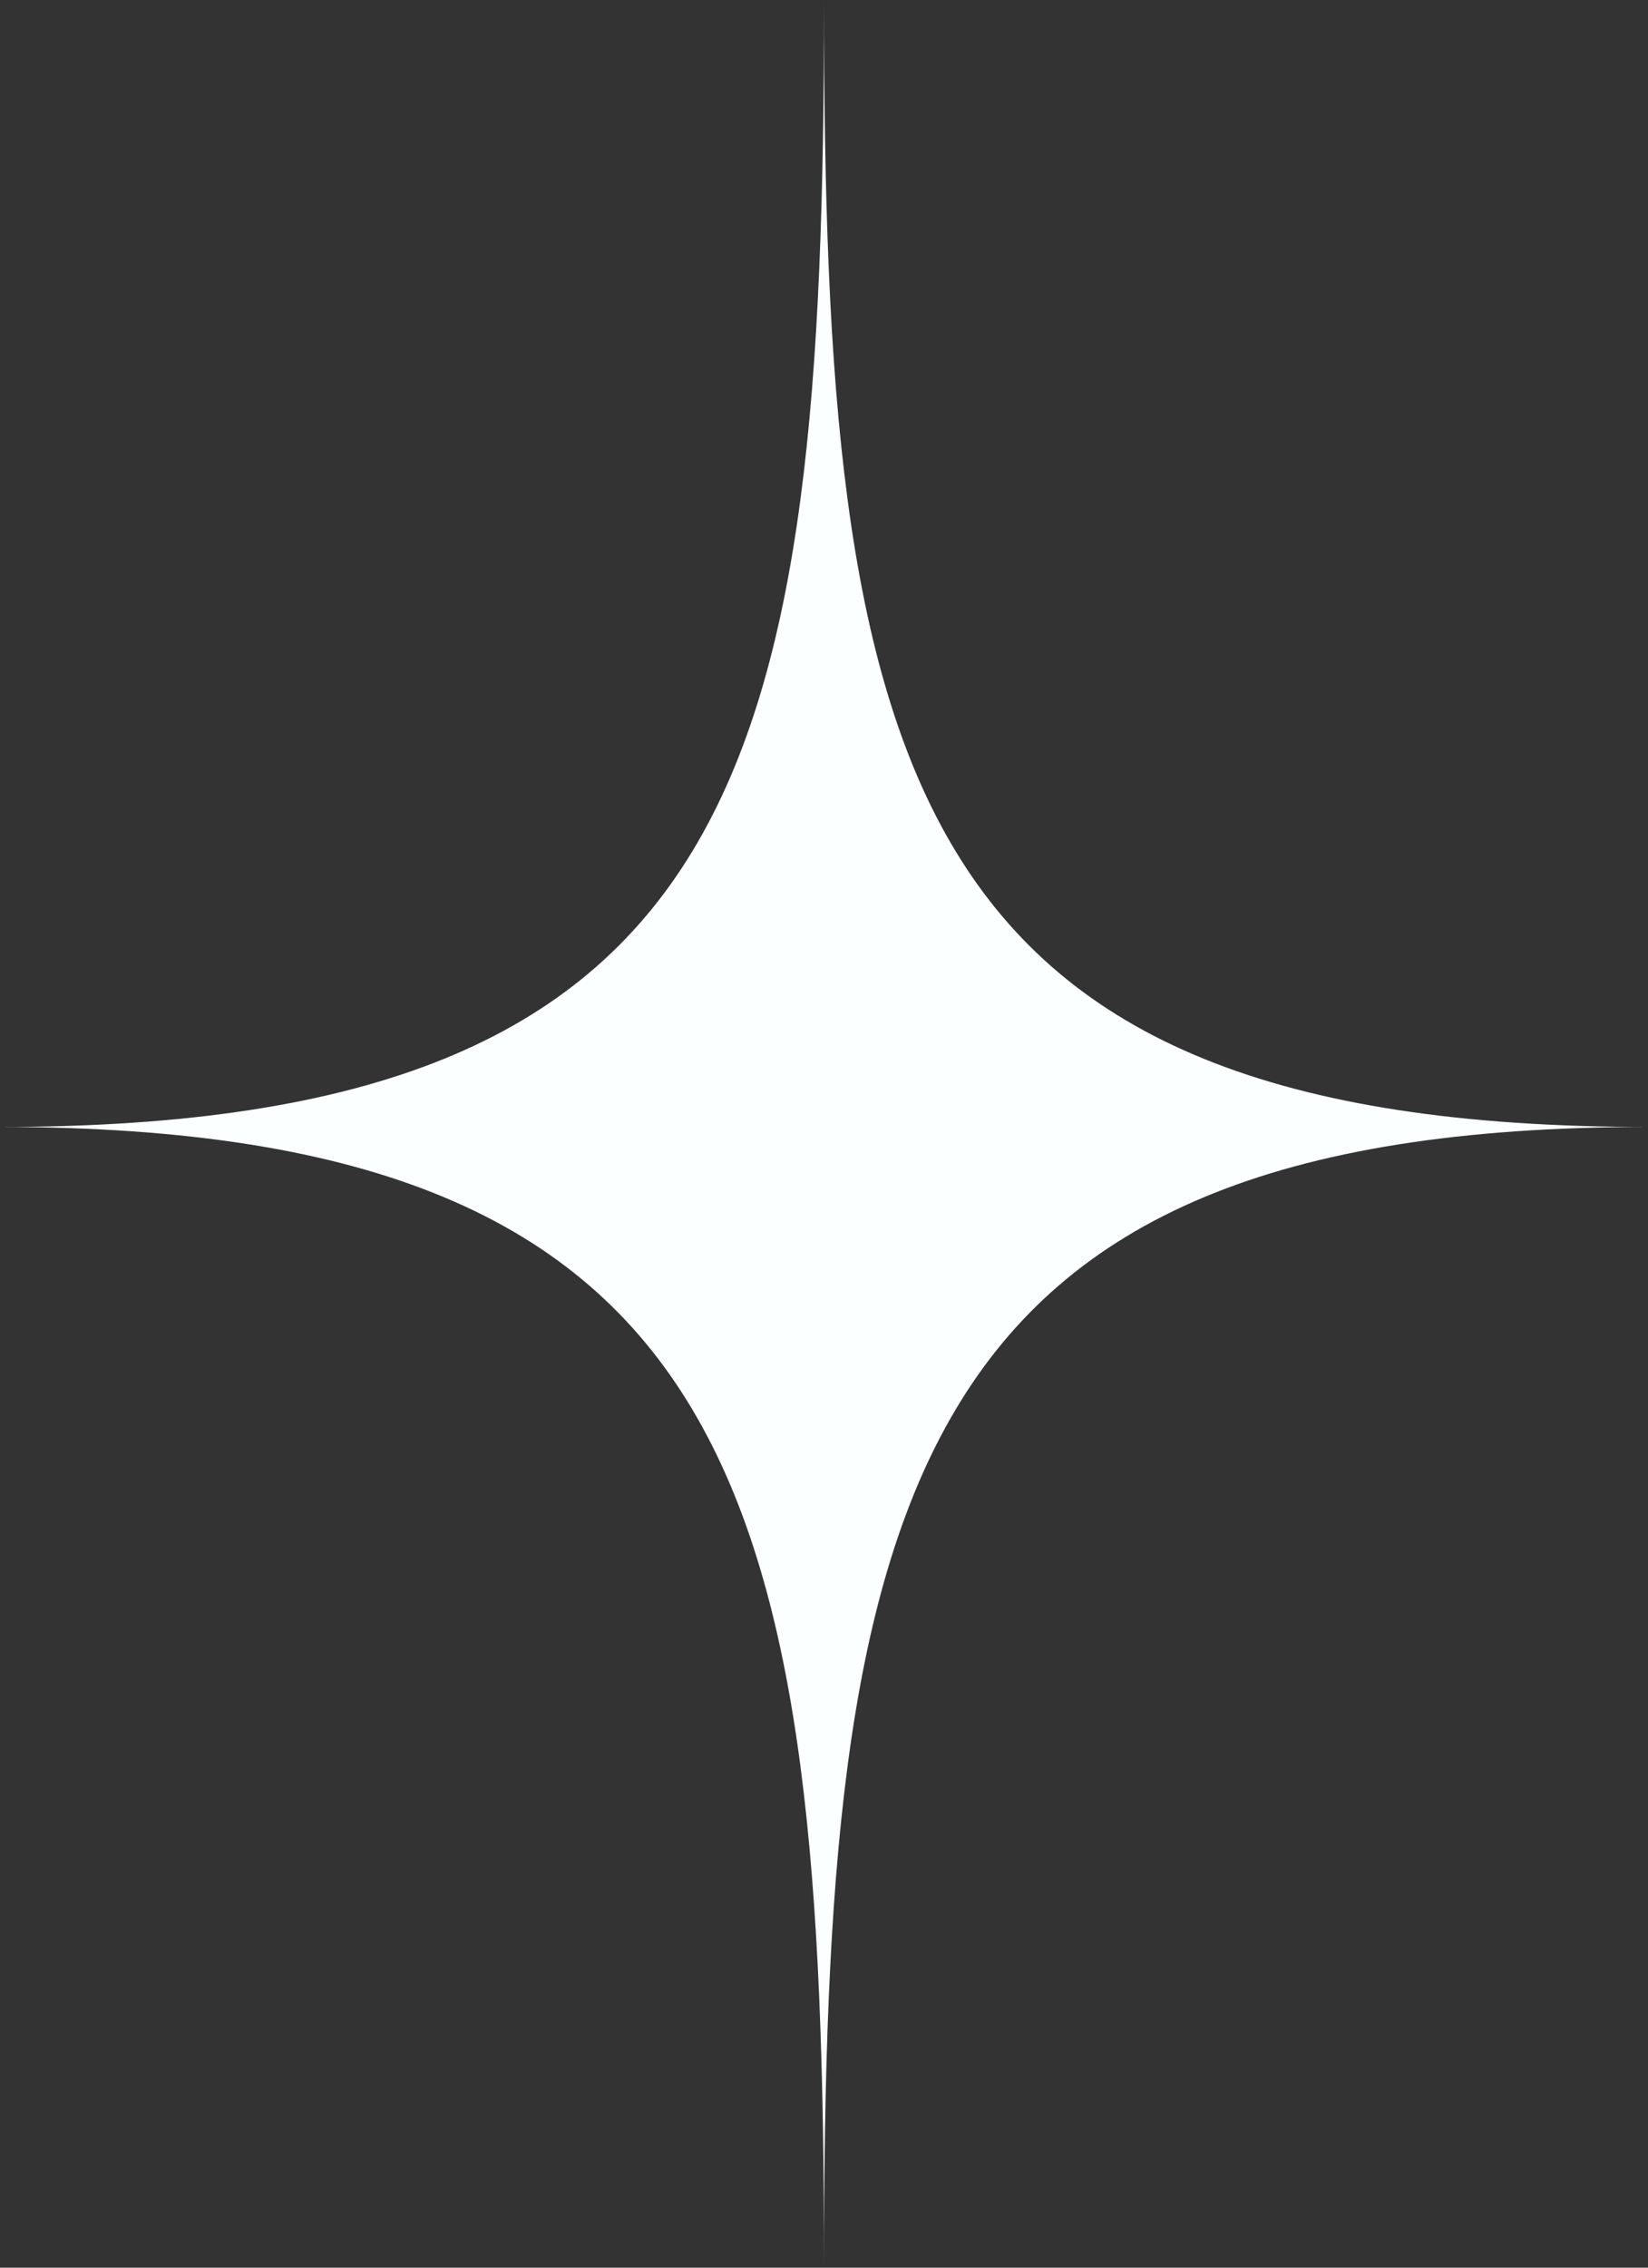 <svg width="24" height="33" viewBox="0 0 24 33" fill="none" xmlns="http://www.w3.org/2000/svg">
<rect x="0" y="0" width="24" height="33" fill="#333333" stroke="none"/>
<g clip-path="url(#clip0_55_2898)">
<path d="M24 16.4C13.115 16.4 12 21.827 12 33C12 21.827 10.885 16.4 0 16.4C10.885 16.4 12 11.173 12 0C12 11.173 13.115 16.4 24 16.4Z" fill="#FCFFFF"/>
</g>
<defs>
<clipPath id="clip0_55_2898">
<rect width="24" height="33" fill="white"/>
</clipPath>
</defs>
</svg>
